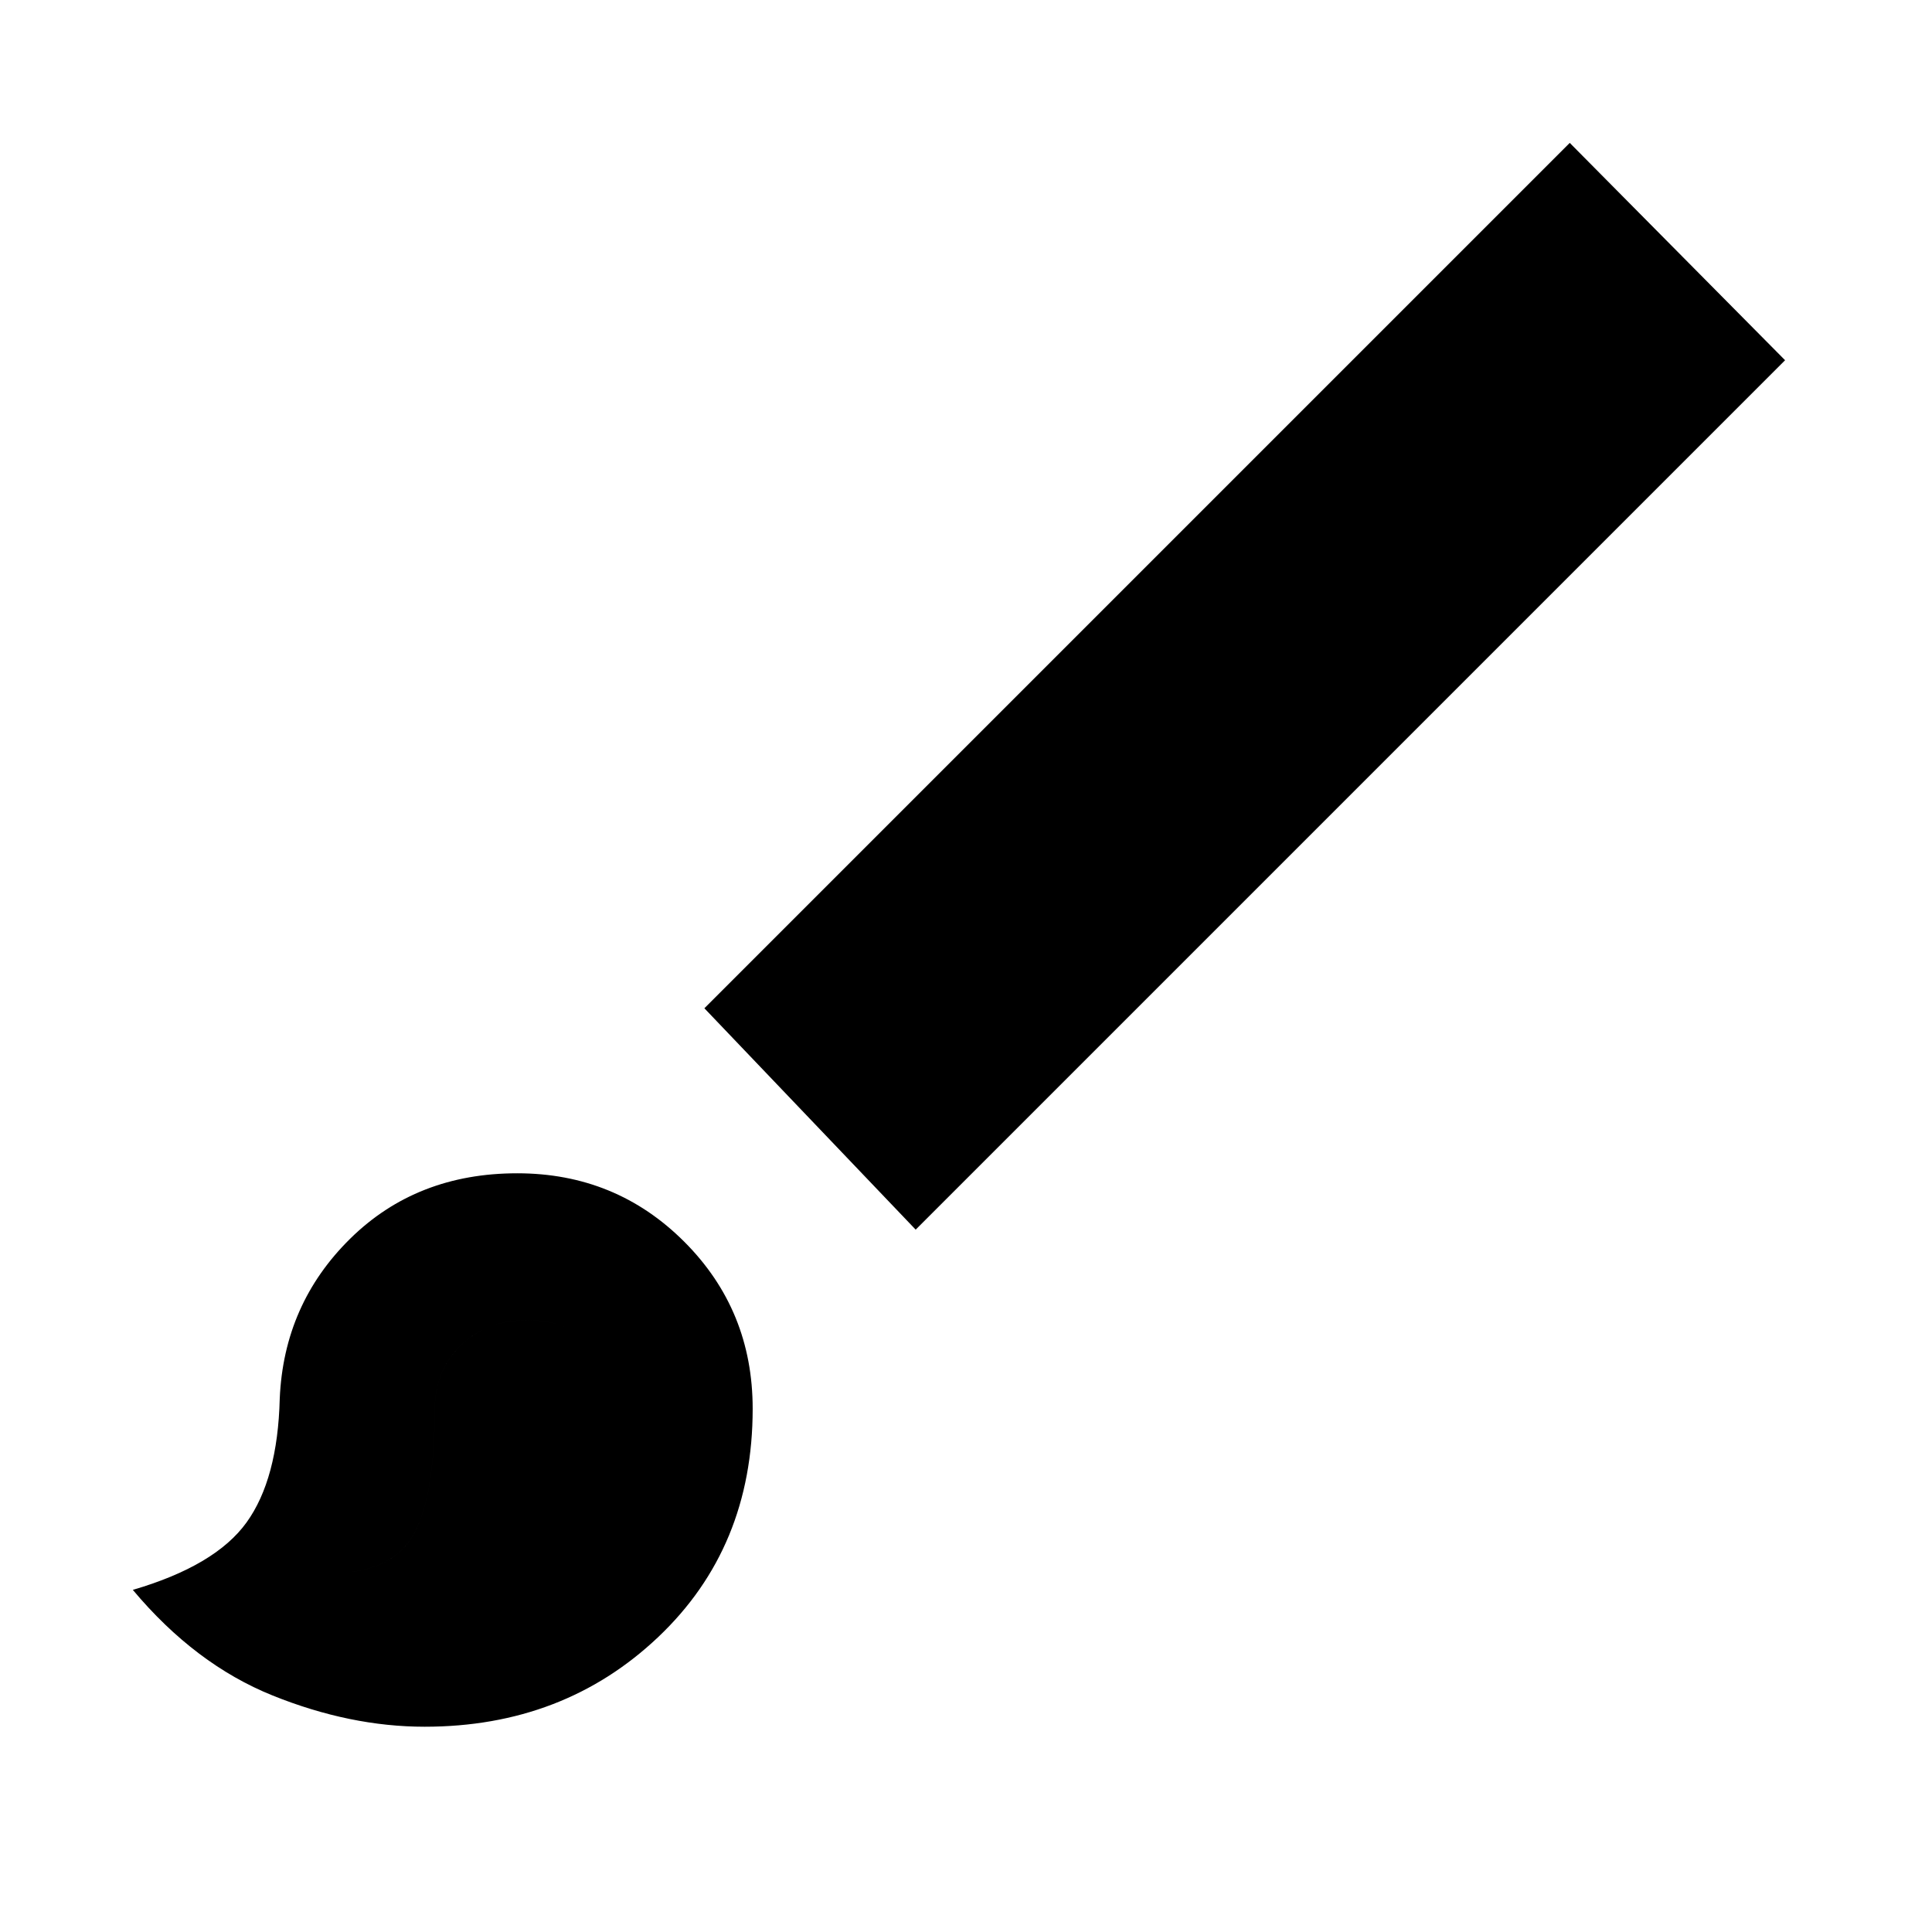 <svg xmlns="http://www.w3.org/2000/svg" height="48" width="48"><path d="M10.55 42.9q-1.85 0-3.775-.775Q4.85 41.35 3.3 39.5q2.05-.6 2.825-1.675.775-1.075.825-3.075.1-2.35 1.75-3.975t4.15-1.625q2.45 0 4.15 1.7 1.7 1.7 1.7 4.15 0 3.45-2.35 5.675Q14 42.9 10.55 42.9Zm.25-3.55q1.7 0 3.125-1.275t1.425-3.025q0-1-.625-1.625T13.1 32.8q-1 0-1.65.625-.65.625-.65 1.625 0 1.9-.425 2.875-.425.975-1.625 1.125l1.05.175q.75.125 1 .125Zm11.95-8.8-5.25-5.5L39 3.55l5.35 5.4Zm-11.95 8.8q-.25 0-1-.125l-1.05-.175q1.2-.15 1.625-1.125.425-.975.425-2.875 0-1 .65-1.625t1.65-.625q1 0 1.625.625t.625 1.625q0 1.8-1.425 3.05-1.425 1.25-3.125 1.25Z"/></svg>
